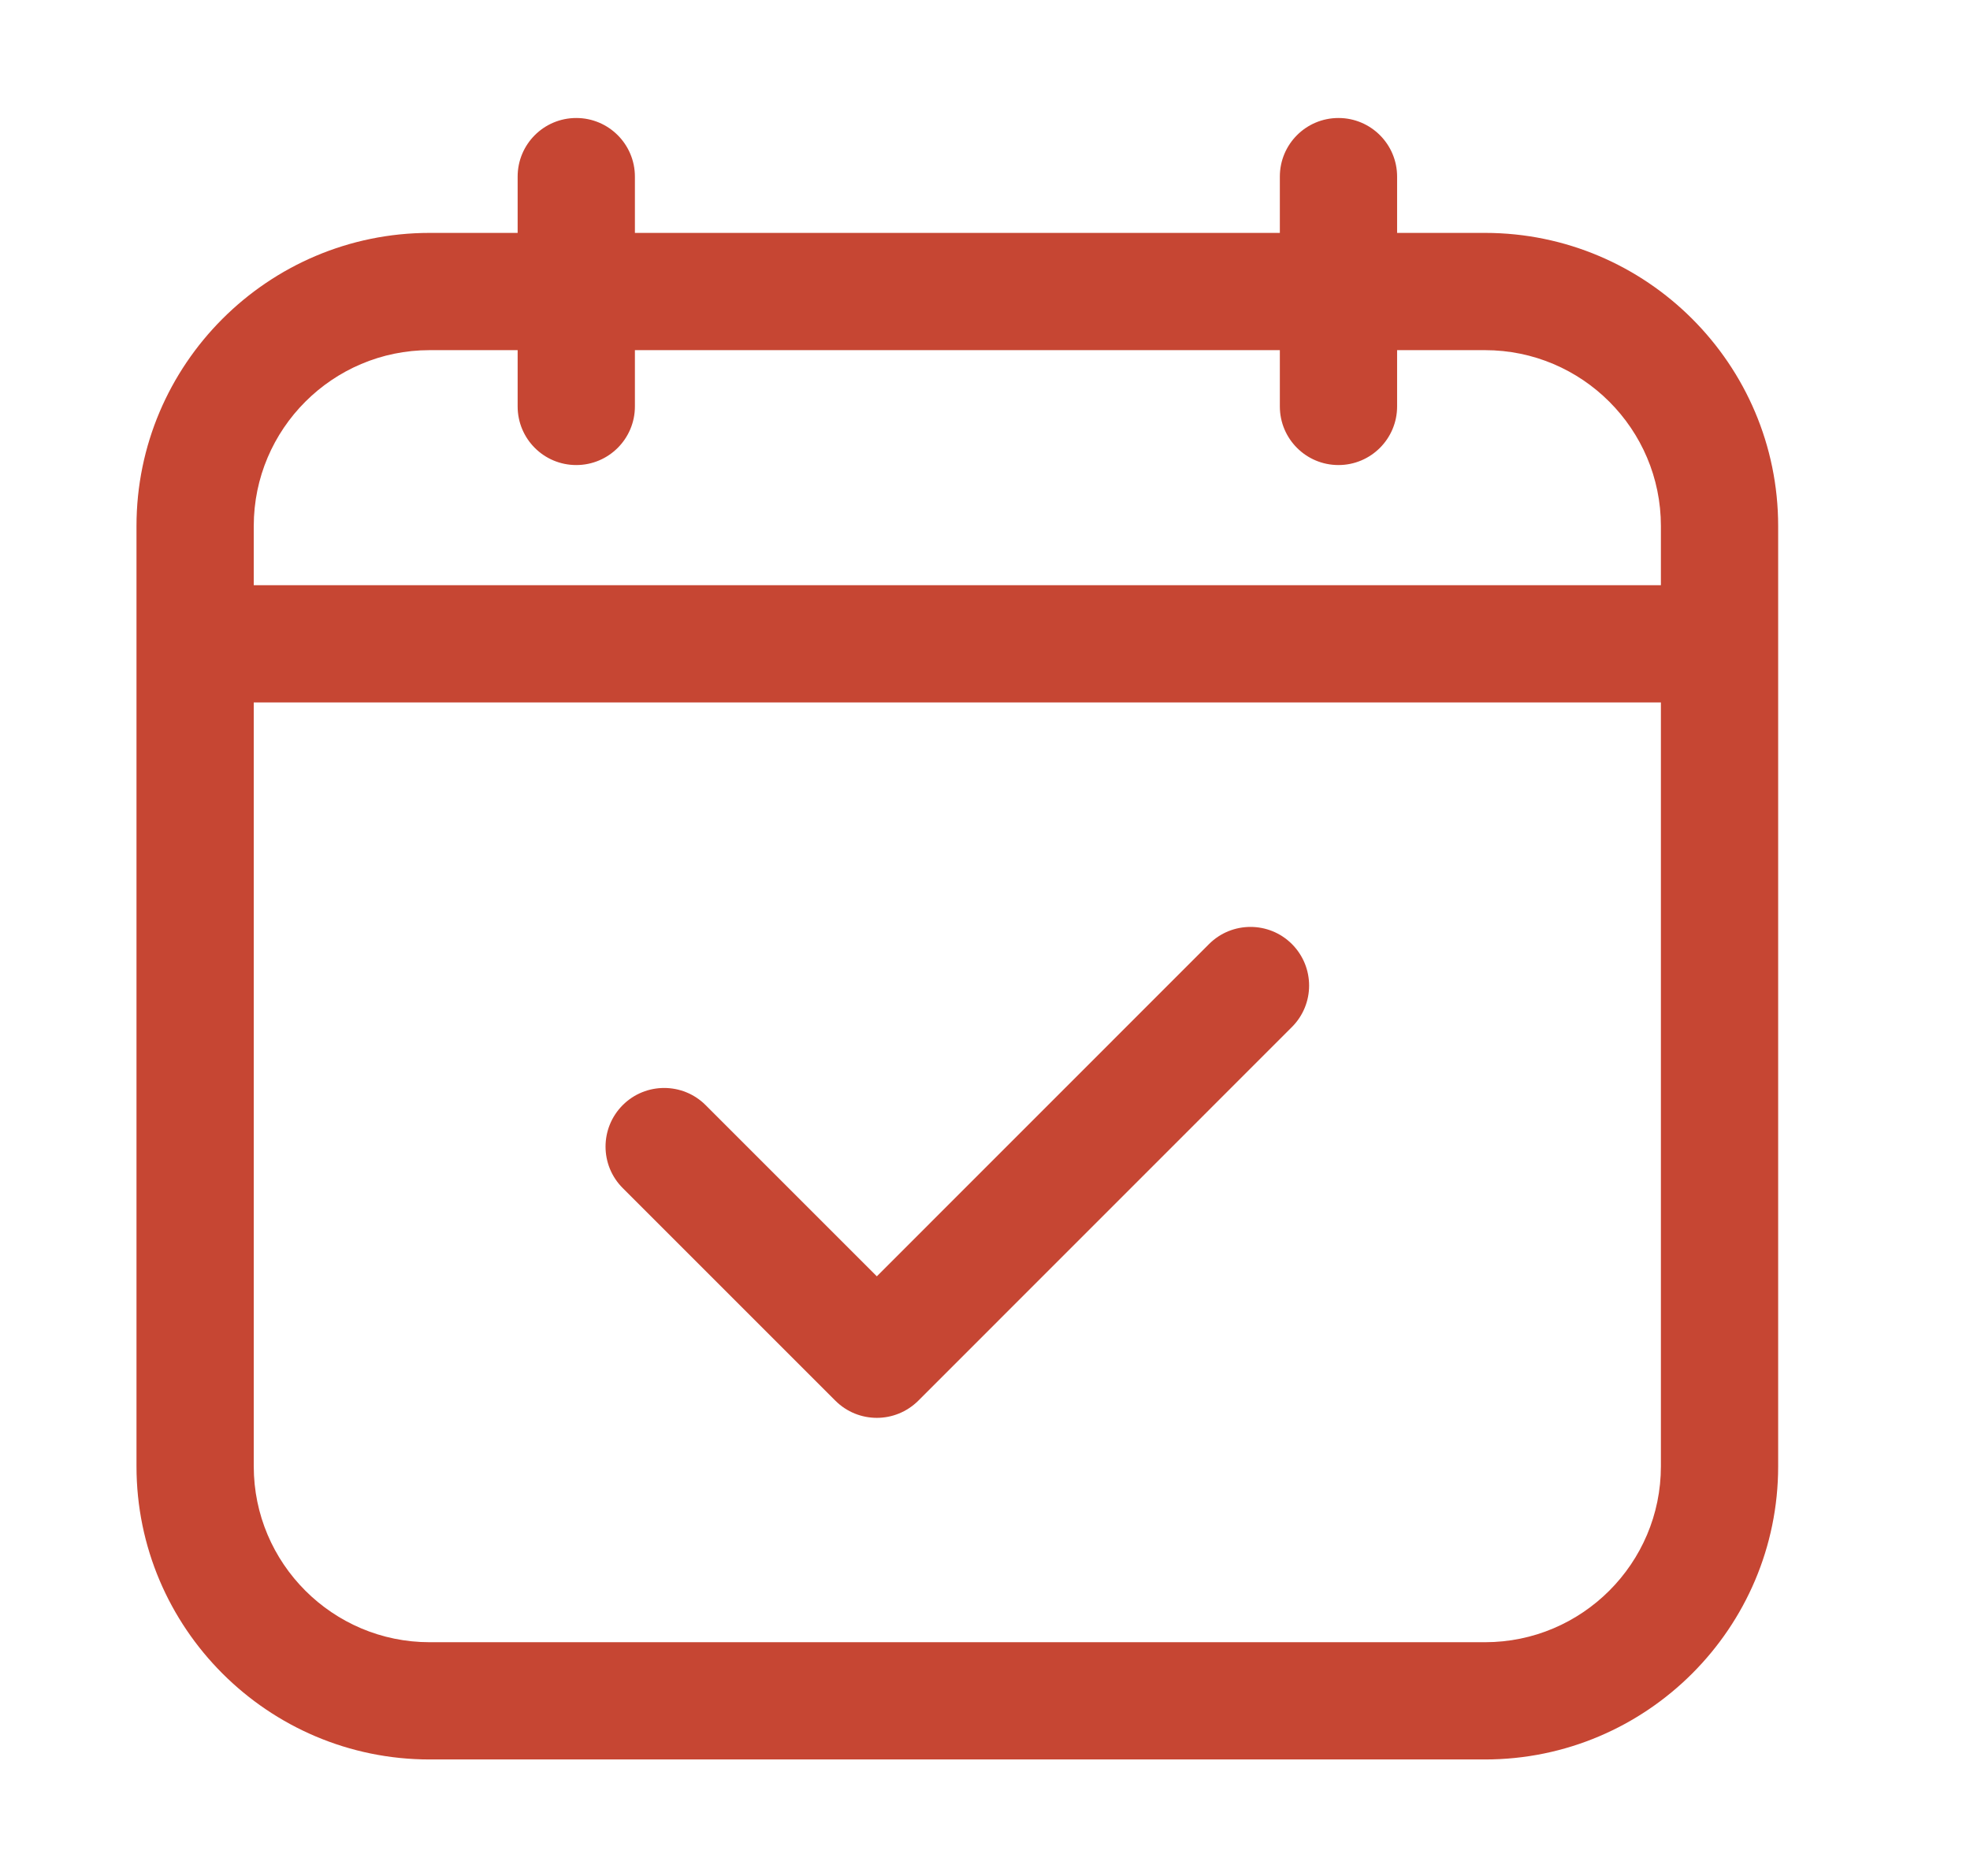 <svg width="21" height="20" viewBox="0 0 21 20" fill="none" xmlns="http://www.w3.org/2000/svg">
<path d="M12.888 10.065L9.347 13.607L7.522 11.782C7.278 11.538 6.882 11.538 6.638 11.782C6.394 12.027 6.394 12.422 6.638 12.666L8.905 14.933C9.027 15.055 9.187 15.116 9.347 15.116C9.507 15.116 9.666 15.055 9.789 14.933L13.772 10.949C14.016 10.705 14.016 10.31 13.772 10.065C13.528 9.821 13.132 9.821 12.888 10.065Z" fill="#C64633"/>
<path d="M15.83 2.483H14.893V1.883C14.893 1.538 14.613 1.258 14.268 1.258C13.922 1.258 13.643 1.538 13.643 1.883V2.483H6.768V1.883C6.768 1.538 6.488 1.258 6.143 1.258C5.797 1.258 5.518 1.538 5.518 1.883V2.483H4.58C2.857 2.483 1.455 3.885 1.455 5.608V15.633C1.455 17.356 2.857 18.758 4.58 18.758H15.83C17.553 18.758 18.955 17.356 18.955 15.633V5.608C18.955 3.885 17.553 2.483 15.83 2.483ZM2.705 5.608C2.705 4.574 3.546 3.733 4.58 3.733H5.518V4.333C5.518 4.678 5.797 4.958 6.143 4.958C6.488 4.958 6.768 4.678 6.768 4.333V3.733H13.643V4.333C13.643 4.678 13.922 4.958 14.268 4.958C14.613 4.958 14.893 4.678 14.893 4.333V3.733H15.83C16.864 3.733 17.705 4.574 17.705 5.608V6.239H2.705V5.608ZM15.83 17.508H4.58C3.546 17.508 2.705 16.667 2.705 15.633V7.489H17.705V15.633C17.705 16.667 16.864 17.508 15.83 17.508Z" fill="#C64633"/>
</svg>
